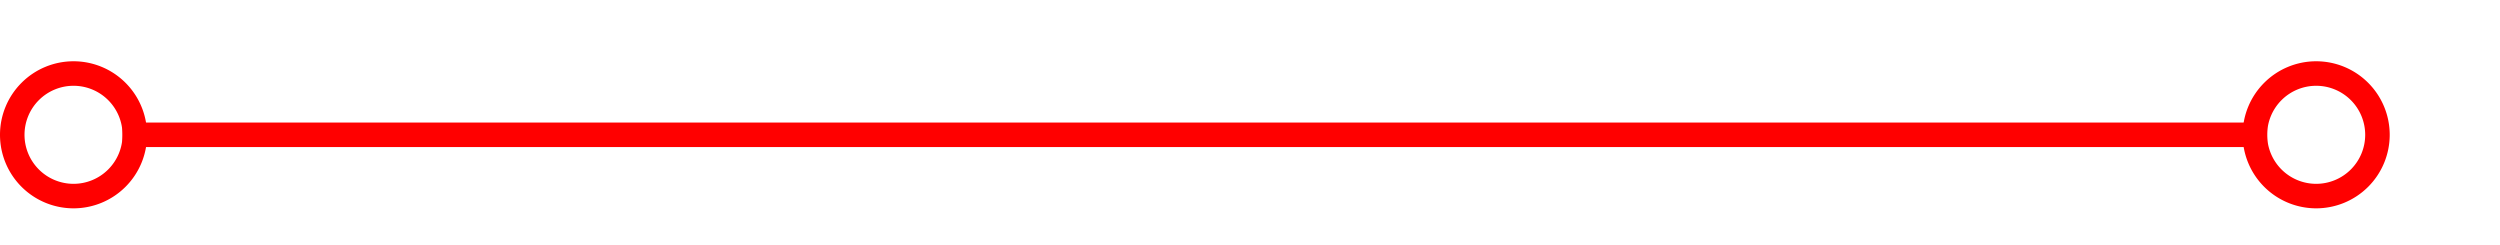 ﻿<?xml version="1.0" encoding="utf-8"?>
<svg version="1.1" xmlns:xlink="http://www.w3.org/1999/xlink" width="102px" height="10px" preserveAspectRatio="xMinYMid meet" viewBox="1372 346  102 8" xmlns="http://www.w3.org/2000/svg">
  <path d="M 1377 350.5  L 1464.5 350.5  " stroke-width="1" stroke="#ff0000" fill="none" />
  <path d="M 1375 347.5  A 3 3 0 0 0 1372 350.5 A 3 3 0 0 0 1375 353.5 A 3 3 0 0 0 1378 350.5 A 3 3 0 0 0 1375 347.5 Z M 1375 348.5  A 2 2 0 0 1 1377 350.5 A 2 2 0 0 1 1375 352.5 A 2 2 0 0 1 1373 350.5 A 2 2 0 0 1 1375 348.5 Z M 1466.5 347.5  A 3 3 0 0 0 1463.5 350.5 A 3 3 0 0 0 1466.5 353.5 A 3 3 0 0 0 1469.5 350.5 A 3 3 0 0 0 1466.5 347.5 Z M 1466.5 348.5  A 2 2 0 0 1 1468.5 350.5 A 2 2 0 0 1 1466.5 352.5 A 2 2 0 0 1 1464.5 350.5 A 2 2 0 0 1 1466.5 348.5 Z " fill-rule="nonzero" fill="#ff0000" stroke="none" />
</svg>